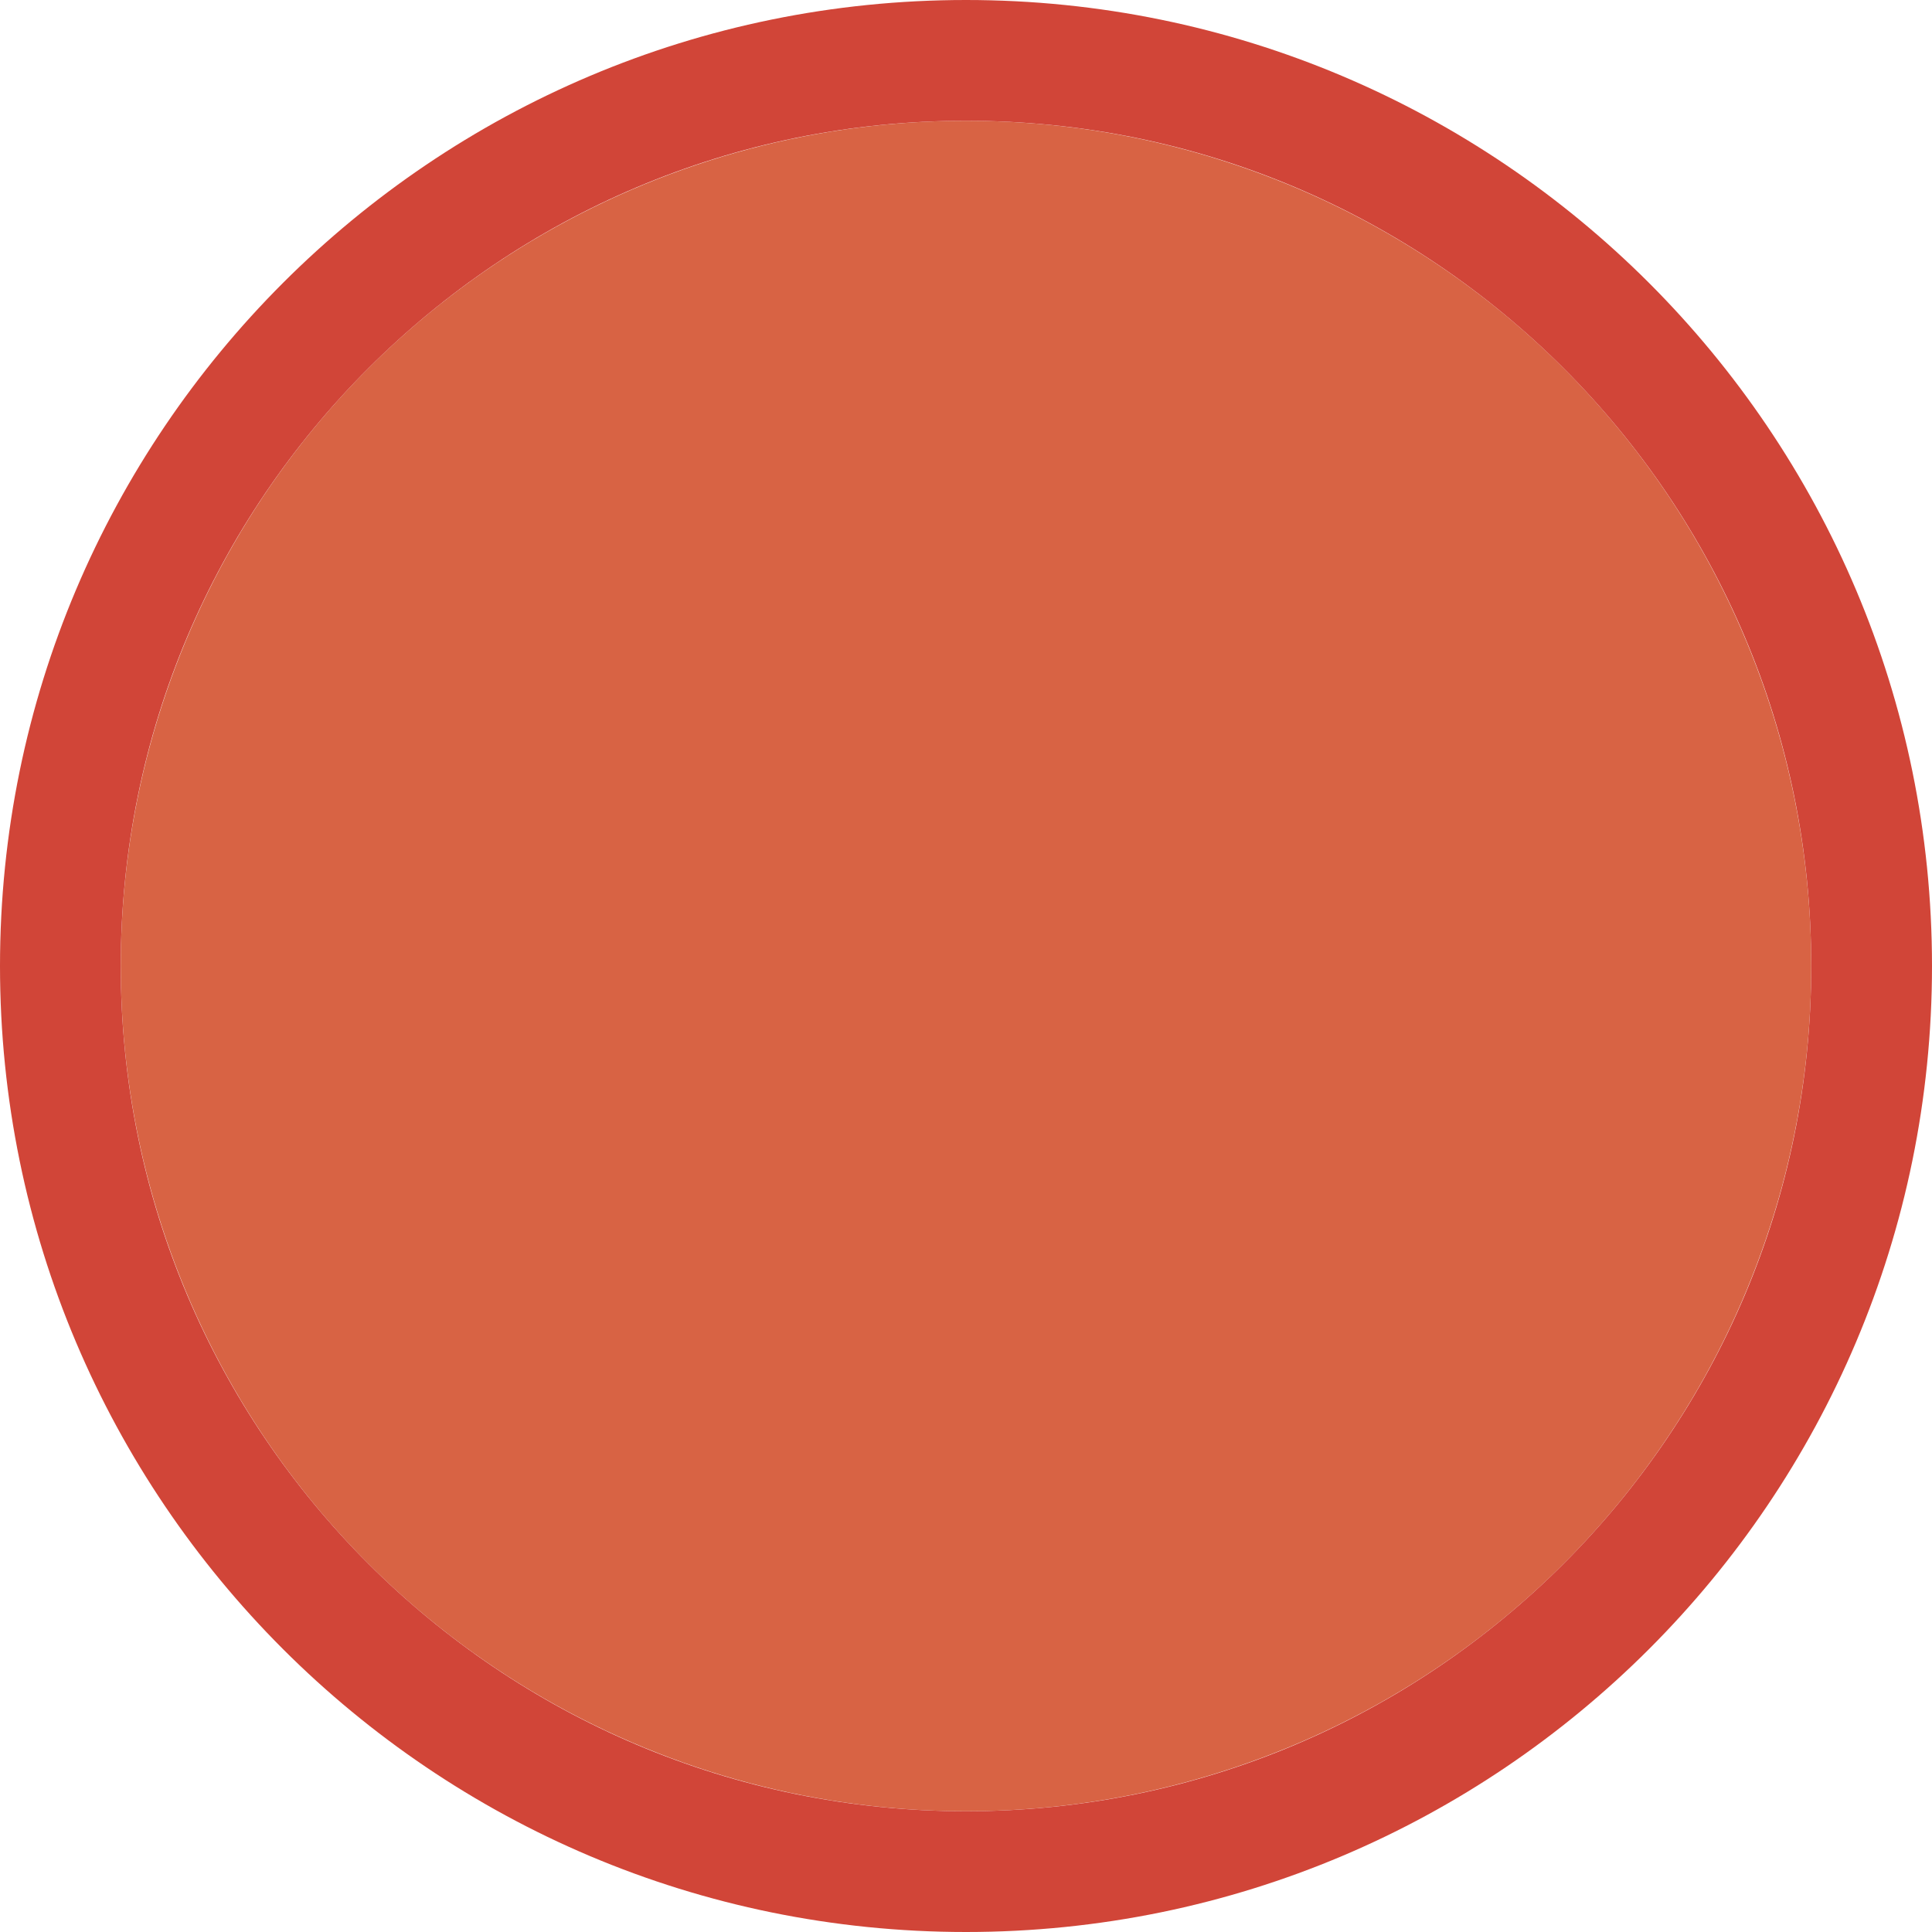 <?xml version="1.0" encoding="UTF-8"?>
<svg viewBox="0 0 16 16" version="1.1" xmlns="http://www.w3.org/2000/svg" xmlns:xlink="http://www.w3.org/1999/xlink">
    <!-- Generator: Sketch 55.2 (78181) - https://sketchapp.com -->
    <title>No Cell Icon16</title>
    <desc>Created with Sketch.</desc>
    <g id="No-Cell-Icon16" stroke="none" stroke-width="1" fill="none" fill-rule="evenodd">
        <g id="Round-Red">
            <circle id="Oval-3-Copy-2" fill="#D86344" cx="8" cy="8" r="7"></circle>
            <path d="M8,15 C11.866,15 15,11.866 15,8 C15,4.134 11.866,1 8,1 C4.134,1 1,4.134 1,8 C1,11.866 4.134,15 8,15 Z M8,16 C3.582,16 0,12.418 0,8 C0,3.582 3.582,0 8,0 C12.418,0 16,3.582 16,8 C16,12.418 12.418,16 8,16 Z" id="Oval-3-Copy-2" fill="#D14538" fill-rule="nonzero"></path>
        </g>
    </g>
</svg>